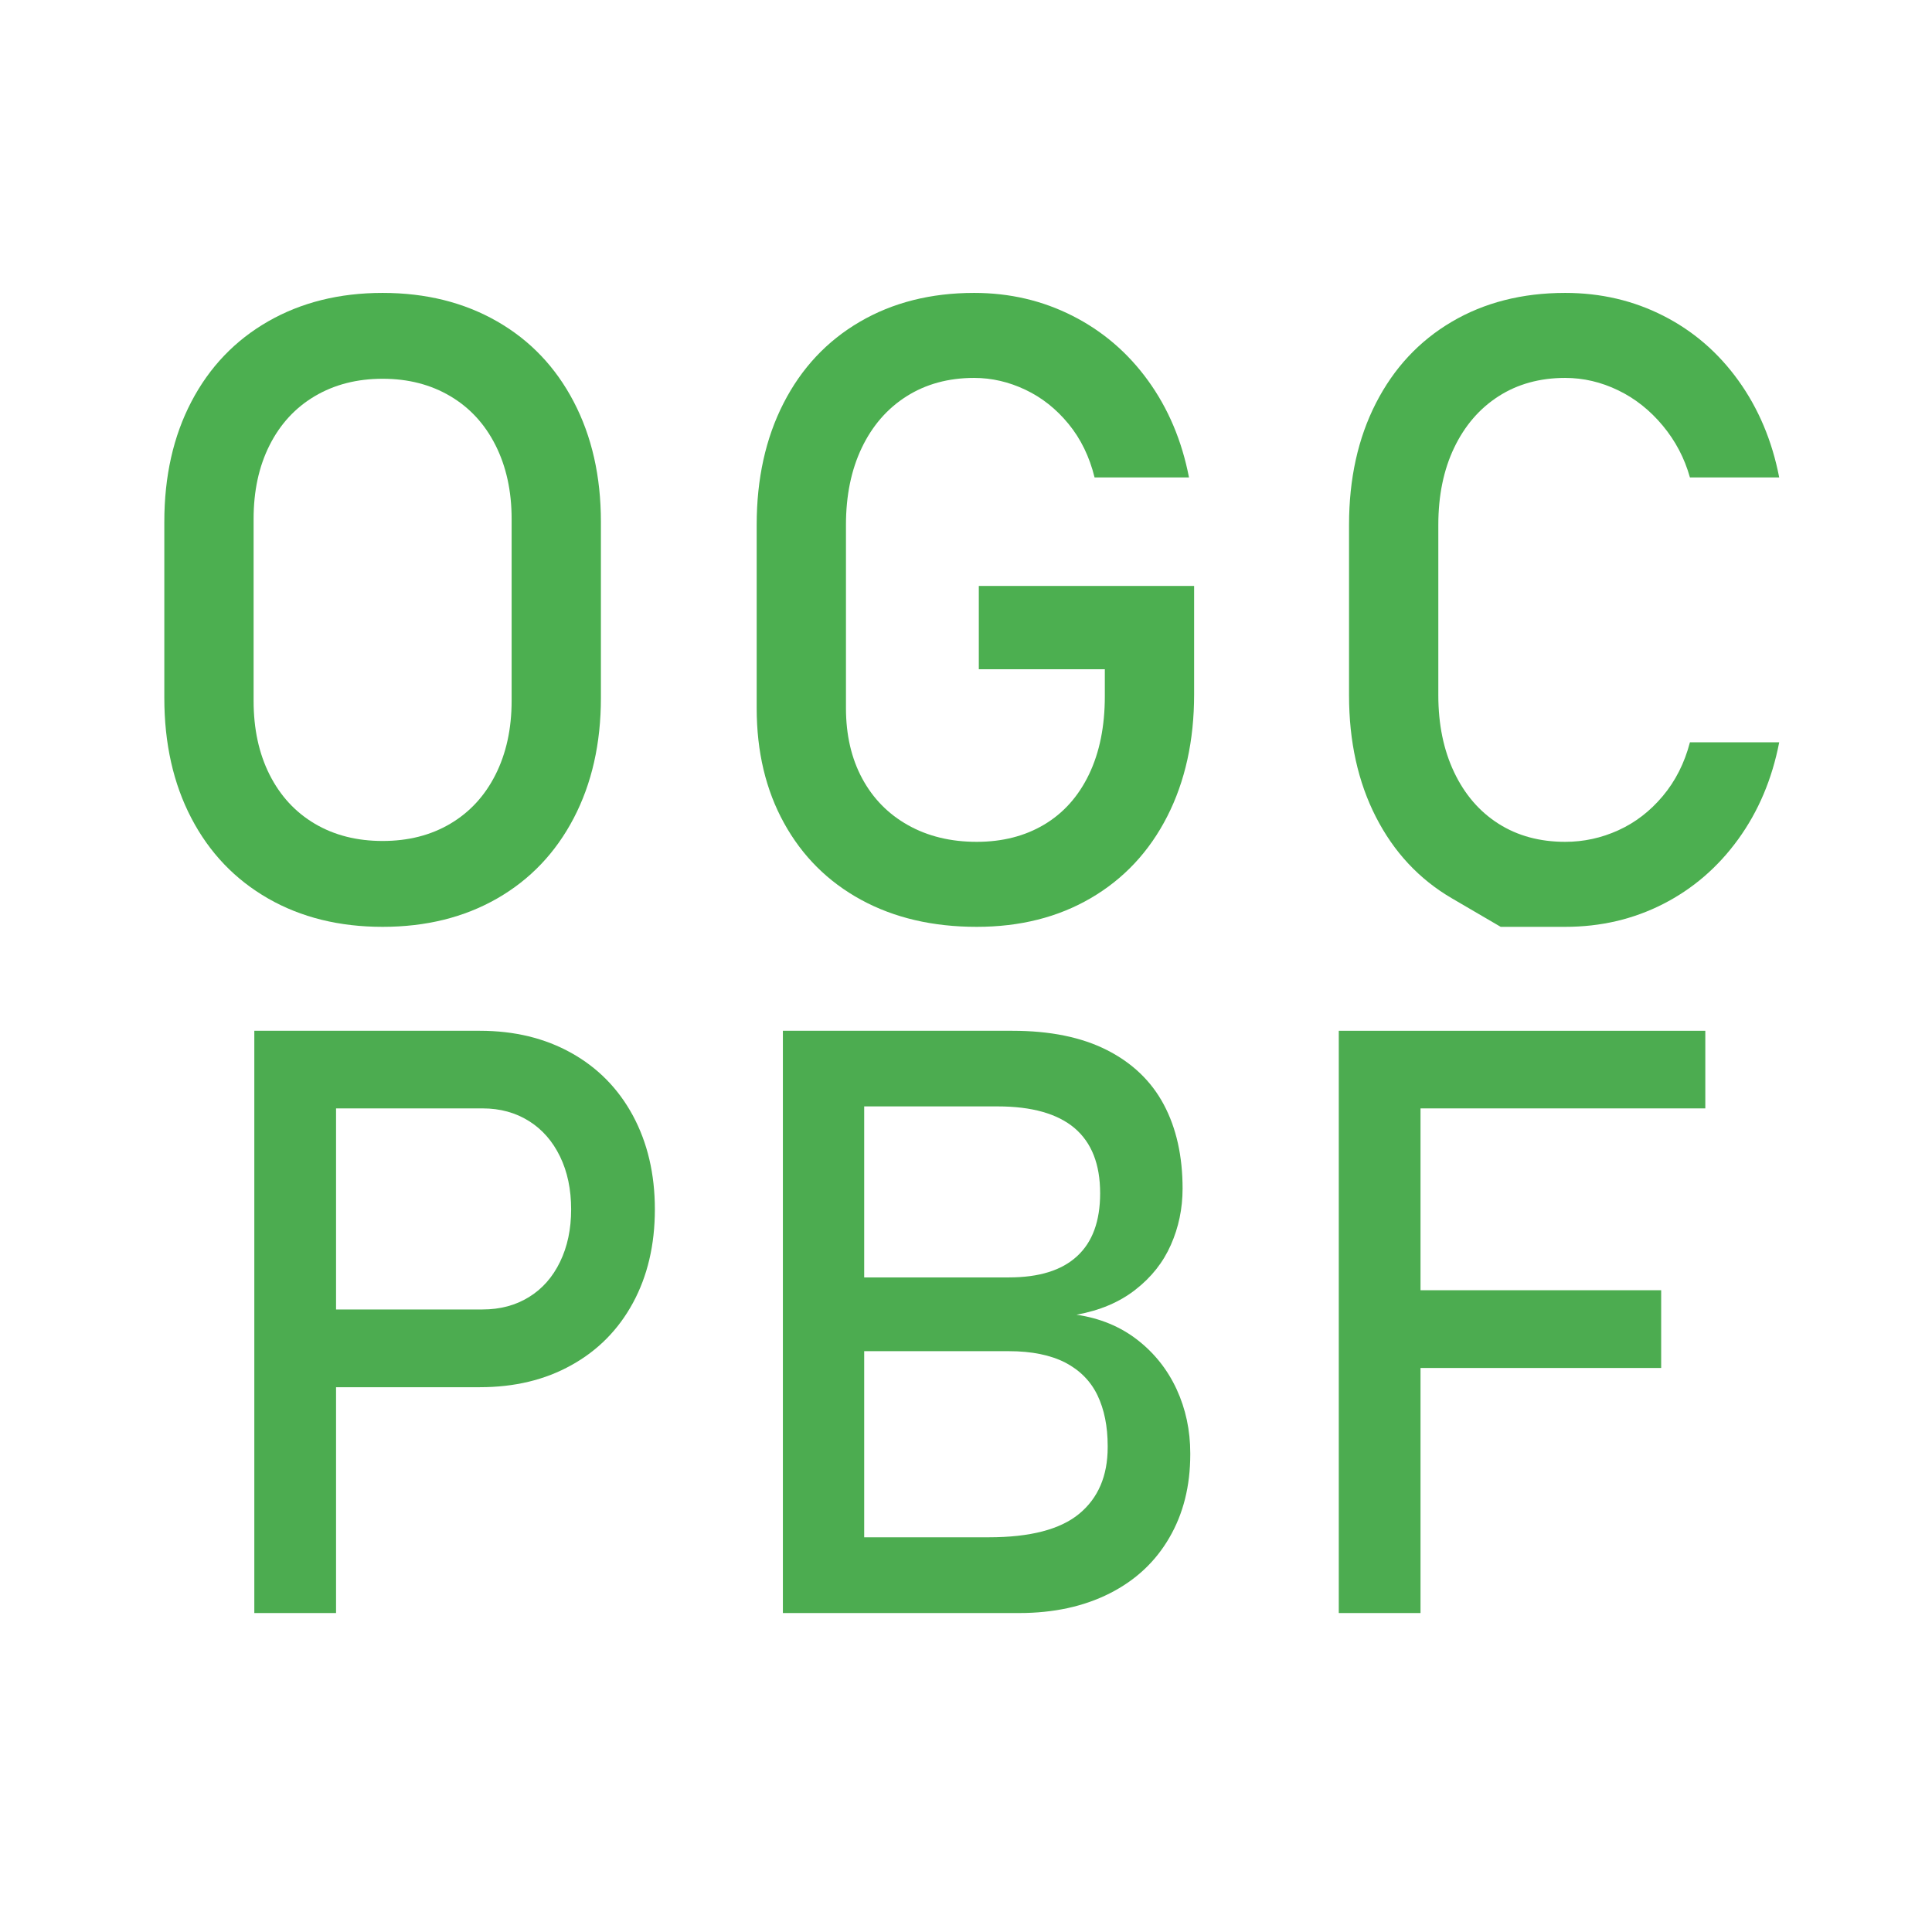 <?xml version="1.0" standalone="no"?>
<!-- Generator: Adobe Fireworks 10, Export SVG Extension by Aaron Beall (http://fireworks.abeall.com) . Version: 0.6.1  -->
<!DOCTYPE svg PUBLIC "-//W3C//DTD SVG 1.1//EN" "http://www.w3.org/Graphics/SVG/1.1/DTD/svg11.dtd">
<svg id="Untitled-Page%201" viewBox="0 0 212 212" style="background-color:#ffffff00" version="1.1"
	xmlns="http://www.w3.org/2000/svg" xmlns:xlink="http://www.w3.org/1999/xlink" xml:space="preserve"
	x="0px" y="0px" width="212px" height="212px"
>
	<g>
		<path d="M 41.984 101.703 C 46.734 101.703 50.922 100.672 54.547 98.594 C 58.172 96.516 60.969 93.578 62.953 89.781 C 64.938 85.984 65.938 81.578 65.938 76.578 L 65.938 57.266 C 65.938 52.266 64.938 47.875 62.953 44.078 C 60.969 40.281 58.172 37.344 54.547 35.266 C 50.922 33.188 46.734 32.141 41.984 32.141 C 37.234 32.141 33.047 33.188 29.422 35.266 C 25.797 37.344 22.984 40.281 21 44.078 C 19.016 47.875 18.031 52.266 18.031 57.266 L 18.031 76.578 C 18.031 81.578 19.016 85.984 21 89.781 C 22.984 93.578 25.797 96.516 29.422 98.594 C 33.047 100.672 37.234 101.703 41.984 101.703 L 41.984 101.703 ZM 41.984 92.281 C 39.172 92.281 36.688 91.656 34.547 90.391 C 32.406 89.125 30.75 87.328 29.578 85 C 28.406 82.672 27.828 79.969 27.828 76.906 L 27.828 56.938 C 27.828 53.875 28.406 51.188 29.578 48.859 C 30.75 46.531 32.406 44.734 34.547 43.469 C 36.688 42.203 39.172 41.562 41.984 41.562 C 44.797 41.562 47.266 42.203 49.406 43.469 C 51.547 44.734 53.203 46.531 54.375 48.859 C 55.547 51.188 56.141 53.875 56.141 56.938 L 56.141 76.906 C 56.141 79.969 55.547 82.672 54.375 85 C 53.203 87.328 51.547 89.125 49.406 90.391 C 47.266 91.656 44.797 92.281 41.984 92.281 L 41.984 92.281 Z" fill="#4caf50"/>
		<path d="M 107.406 64.297 L 107.406 73.438 L 121.234 73.438 L 121.234 76.391 C 121.234 79.703 120.656 82.562 119.5 84.969 C 118.344 87.375 116.703 89.219 114.578 90.484 C 112.453 91.75 109.984 92.375 107.172 92.375 C 104.328 92.375 101.812 91.766 99.641 90.547 C 97.469 89.328 95.797 87.625 94.609 85.422 C 93.422 83.219 92.828 80.641 92.828 77.703 L 92.828 57.594 C 92.828 54.375 93.406 51.562 94.562 49.141 C 95.719 46.719 97.359 44.828 99.484 43.484 C 101.609 42.141 104.078 41.469 106.891 41.469 C 108.828 41.469 110.703 41.906 112.516 42.766 C 114.328 43.625 115.906 44.875 117.25 46.516 C 118.594 48.156 119.547 50.109 120.109 52.391 L 130.469 52.391 C 129.688 48.359 128.188 44.812 125.969 41.75 C 123.75 38.688 120.984 36.328 117.688 34.656 C 114.391 32.984 110.797 32.141 106.891 32.141 C 102.141 32.141 97.953 33.203 94.344 35.312 C 90.734 37.422 87.953 40.391 85.984 44.234 C 84.016 48.078 83.031 52.531 83.031 57.594 L 83.031 77.703 C 83.031 82.484 84.031 86.688 86.031 90.312 C 88.031 93.938 90.844 96.75 94.484 98.734 C 98.125 100.719 102.359 101.703 107.172 101.703 C 111.922 101.703 116.094 100.656 119.703 98.547 C 123.312 96.438 126.109 93.453 128.078 89.594 C 130.047 85.734 131.031 81.266 131.031 76.203 L 131.031 64.297 L 107.406 64.297 L 107.406 64.297 Z" fill="#4caf50"/>
		<path d="M 171.75 101.703 C 175.625 101.703 179.203 100.875 182.484 99.203 C 185.766 97.531 188.516 95.156 190.734 92.094 C 192.953 89.031 194.453 85.484 195.234 81.453 L 185.438 81.453 C 184.844 83.734 183.844 85.703 182.453 87.359 C 181.062 89.016 179.438 90.266 177.578 91.109 C 175.719 91.953 173.781 92.375 171.75 92.375 C 168.969 92.375 166.531 91.719 164.438 90.391 C 162.344 89.062 160.719 87.172 159.562 84.734 C 158.406 82.297 157.828 79.484 157.828 76.297 L 157.828 57.594 C 157.828 54.375 158.406 51.562 159.562 49.141 C 160.719 46.719 162.344 44.828 164.438 43.484 C 166.531 42.141 168.969 41.469 171.75 41.469 C 173.75 41.469 175.688 41.922 177.562 42.828 C 179.438 43.734 181.062 45.031 182.453 46.703 C 183.844 48.375 184.844 50.266 185.438 52.391 L 195.234 52.391 C 194.453 48.359 192.953 44.812 190.75 41.75 C 188.547 38.688 185.812 36.328 182.531 34.656 C 179.25 32.984 175.656 32.141 171.75 32.141 C 167.031 32.141 162.875 33.203 159.297 35.312 C 155.719 37.422 152.953 40.391 150.984 44.234 C 149.016 48.078 148.031 52.531 148.031 57.594 L 148.031 76.297 C 148.031 81.359 149.016 85.812 150.984 89.656 C 152.953 93.5 155.719 96.469 159.297 98.562 C 162.875 100.656 164.672 101.703 164.672 101.703 L 164.672 101.703 L 164.672 101.703 L 164.672 101.703 C 164.672 101.703 167.031 101.703 171.75 101.703 L 171.75 101.703 Z" fill="#4caf50"/>
	</g>
	<g>
		<path d="M 32.531 152.219 L 52.656 152.219 C 56.453 152.219 59.797 151.422 62.703 149.797 C 65.609 148.188 67.859 145.906 69.453 142.969 C 71.047 140.031 71.859 136.609 71.859 132.703 C 71.859 128.812 71.047 125.391 69.453 122.422 C 67.859 119.469 65.609 117.172 62.703 115.547 C 59.797 113.922 56.453 113.109 52.656 113.109 L 32.531 113.109 L 32.531 121.625 L 52.953 121.625 C 54.891 121.625 56.578 122.094 58.047 123.016 C 59.516 123.938 60.641 125.234 61.453 126.906 C 62.266 128.578 62.672 130.516 62.672 132.703 C 62.672 134.875 62.266 136.797 61.453 138.469 C 60.641 140.141 59.516 141.422 58.047 142.328 C 56.578 143.234 54.891 143.688 52.953 143.688 L 32.531 143.688 L 32.531 152.219 L 32.531 152.219 ZM 27.906 177 L 36.875 177 L 36.875 113.109 L 27.906 113.109 L 27.906 177 L 27.906 177 Z" fill="#4cac50"/>
		<path d="M 91.188 177 L 111.844 177 C 115.609 177 118.922 176.281 121.766 174.844 C 124.609 173.406 126.781 171.375 128.312 168.734 C 129.844 166.109 130.609 163.062 130.609 159.594 L 130.609 159.469 C 130.609 156.953 130.109 154.609 129.109 152.438 C 128.109 150.281 126.672 148.469 124.797 147.016 C 122.922 145.562 120.688 144.641 118.125 144.266 C 120.688 143.797 122.844 142.891 124.594 141.516 C 126.344 140.156 127.641 138.516 128.484 136.594 C 129.328 134.688 129.766 132.625 129.766 130.422 C 129.766 126.859 129.078 123.781 127.703 121.203 C 126.328 118.625 124.234 116.625 121.453 115.219 C 118.672 113.812 115.219 113.109 111.094 113.109 L 91.188 113.109 L 91.188 121.406 L 109.469 121.406 C 113.219 121.406 116.031 122.203 117.906 123.781 C 119.781 125.375 120.719 127.75 120.719 130.938 C 120.719 134 119.875 136.297 118.188 137.844 C 116.5 139.406 114 140.172 110.703 140.172 L 91.188 140.172 L 91.188 148.266 L 110.703 148.266 C 113.203 148.266 115.266 148.688 116.891 149.516 C 118.5 150.359 119.672 151.547 120.422 153.094 C 121.172 154.656 121.547 156.516 121.547 158.672 L 121.547 158.812 C 121.547 161.953 120.5 164.391 118.422 166.109 C 116.344 167.828 113.031 168.688 108.5 168.688 L 91.188 168.688 L 91.188 177 L 91.188 177 ZM 85.906 177 L 94.828 177 L 94.828 113.109 L 85.906 113.109 L 85.906 177 L 85.906 177 Z" fill="#4cac50"/>
		<path d="M 146.906 177 L 155.875 177 L 155.875 113.109 L 146.906 113.109 L 146.906 177 L 146.906 177 ZM 151.312 150.109 L 182.281 150.109 L 182.281 141.578 L 151.312 141.578 L 151.312 150.109 L 151.312 150.109 ZM 151.312 121.625 L 187.125 121.625 L 187.125 113.109 L 151.312 113.109 L 151.312 121.625 L 151.312 121.625 Z" fill="#4cac50"/>
	</g>
</svg>
